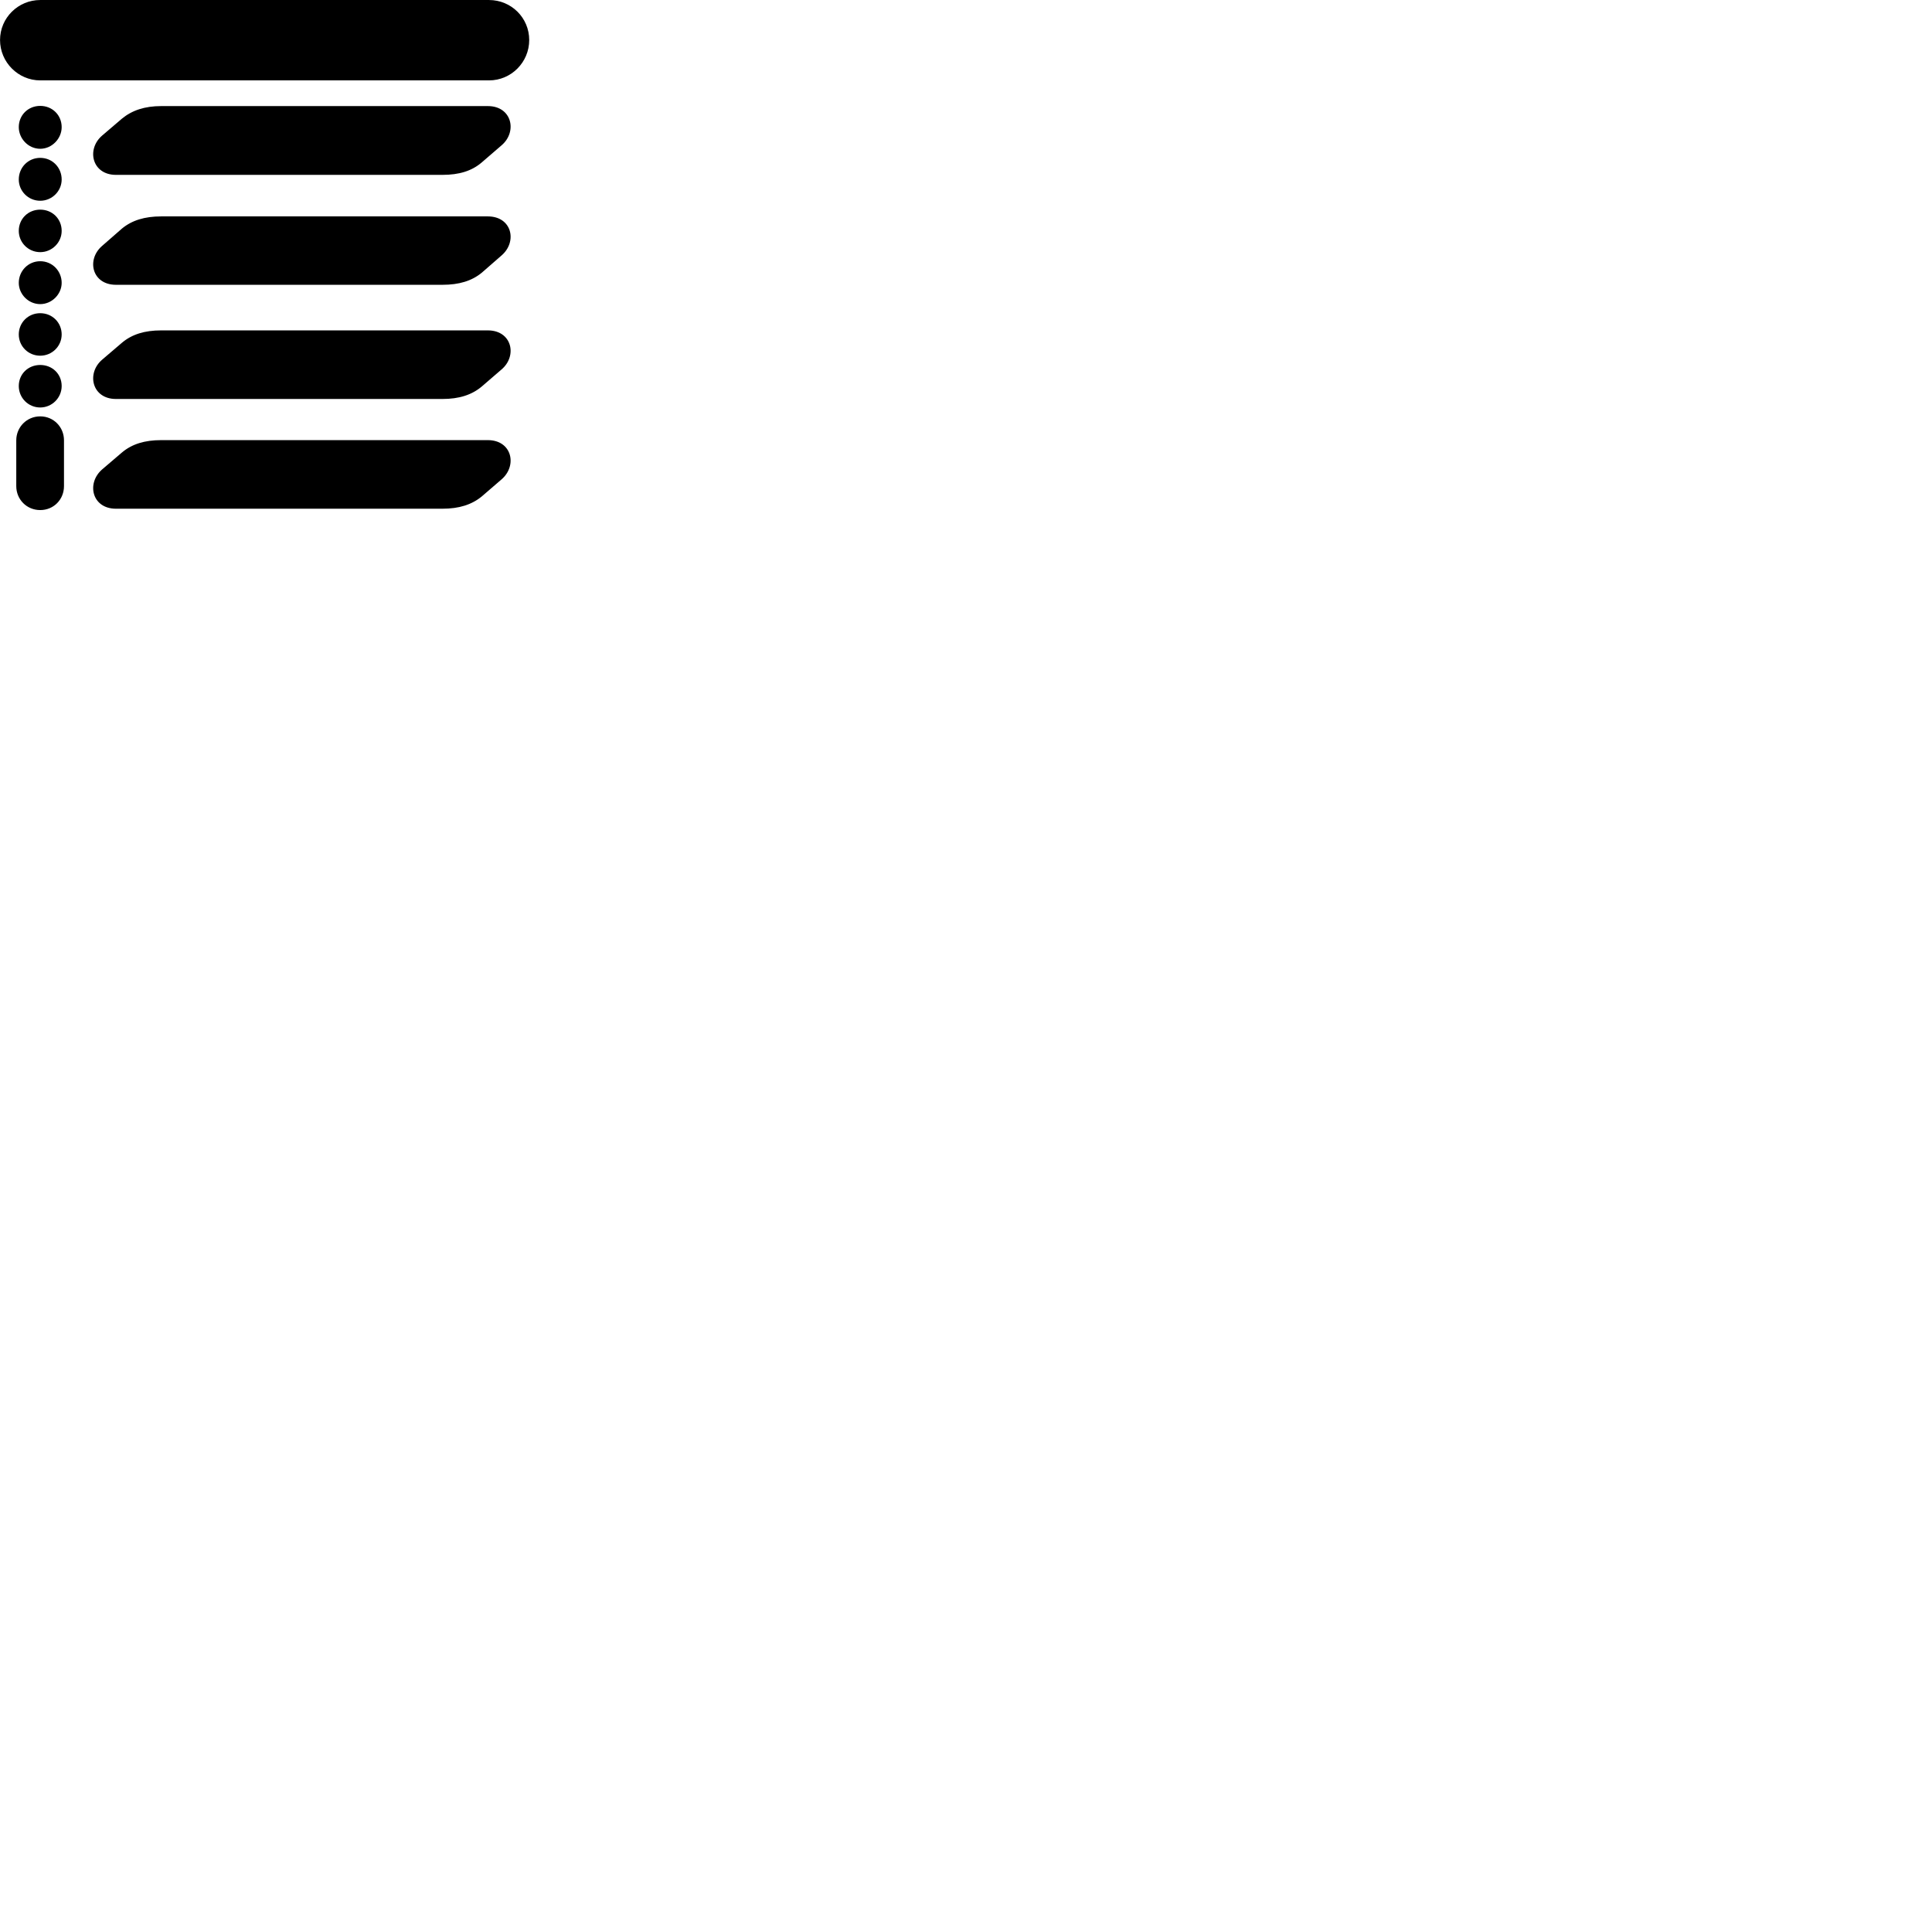 
        <svg xmlns="http://www.w3.org/2000/svg" viewBox="0 0 100 100">
            <path d="M0.002 2.071C0.002 3.221 0.942 4.161 2.082 4.161H25.312C26.462 4.161 27.392 3.221 27.392 2.071C27.392 0.921 26.462 0.001 25.312 0.001H2.082C0.942 0.001 0.002 0.921 0.002 2.071ZM2.082 7.701C2.692 7.701 3.192 7.171 3.192 6.581C3.192 5.961 2.712 5.481 2.082 5.481C1.452 5.481 0.972 5.961 0.972 6.581C0.972 7.171 1.462 7.701 2.082 7.701ZM6.002 9.051H22.902C23.762 9.051 24.422 8.851 24.942 8.401L25.962 7.521C26.792 6.811 26.492 5.491 25.252 5.491H8.342C7.492 5.491 6.832 5.711 6.312 6.141L5.282 7.021C4.462 7.731 4.762 9.051 6.002 9.051ZM2.082 10.391C2.692 10.391 3.192 9.891 3.192 9.291C3.192 8.671 2.712 8.171 2.082 8.171C1.452 8.171 0.972 8.671 0.972 9.291C0.972 9.891 1.462 10.391 2.082 10.391ZM2.082 13.051C2.692 13.051 3.192 12.551 3.192 11.951C3.192 11.331 2.712 10.851 2.082 10.851C1.452 10.851 0.972 11.331 0.972 11.951C0.972 12.551 1.462 13.051 2.082 13.051ZM6.002 14.741H22.902C23.762 14.741 24.422 14.541 24.942 14.111L25.962 13.221C26.792 12.501 26.492 11.201 25.252 11.201H8.342C7.492 11.201 6.832 11.401 6.312 11.831L5.282 12.731C4.462 13.441 4.762 14.741 6.002 14.741ZM2.082 15.741C2.692 15.741 3.192 15.221 3.192 14.641C3.192 14.031 2.712 13.521 2.082 13.521C1.452 13.521 0.972 14.031 0.972 14.641C0.972 15.221 1.462 15.741 2.082 15.741ZM2.082 18.411C2.692 18.411 3.192 17.921 3.192 17.311C3.192 16.701 2.712 16.211 2.082 16.211C1.452 16.211 0.972 16.701 0.972 17.311C0.972 17.921 1.462 18.411 2.082 18.411ZM6.002 20.651H22.902C23.762 20.651 24.422 20.441 24.942 20.001L25.962 19.121C26.792 18.411 26.492 17.101 25.252 17.101H8.342C7.492 17.101 6.832 17.301 6.312 17.741L5.282 18.621C4.462 19.331 4.762 20.651 6.002 20.651ZM2.082 21.091C2.692 21.091 3.192 20.591 3.192 19.981C3.192 19.361 2.712 18.891 2.082 18.891C1.452 18.891 0.972 19.361 0.972 19.981C0.972 20.591 1.462 21.091 2.082 21.091ZM2.082 26.401C2.782 26.401 3.312 25.851 3.312 25.161V22.791C3.312 22.111 2.782 21.551 2.082 21.551C1.382 21.551 0.842 22.111 0.842 22.791V25.161C0.842 25.851 1.382 26.401 2.082 26.401ZM6.002 26.331H22.902C23.762 26.331 24.422 26.121 24.942 25.691L25.962 24.811C26.792 24.091 26.492 22.781 25.252 22.781H8.342C7.492 22.781 6.832 22.981 6.312 23.421L5.282 24.301C4.462 25.021 4.762 26.331 6.002 26.331Z" />
        </svg>
    